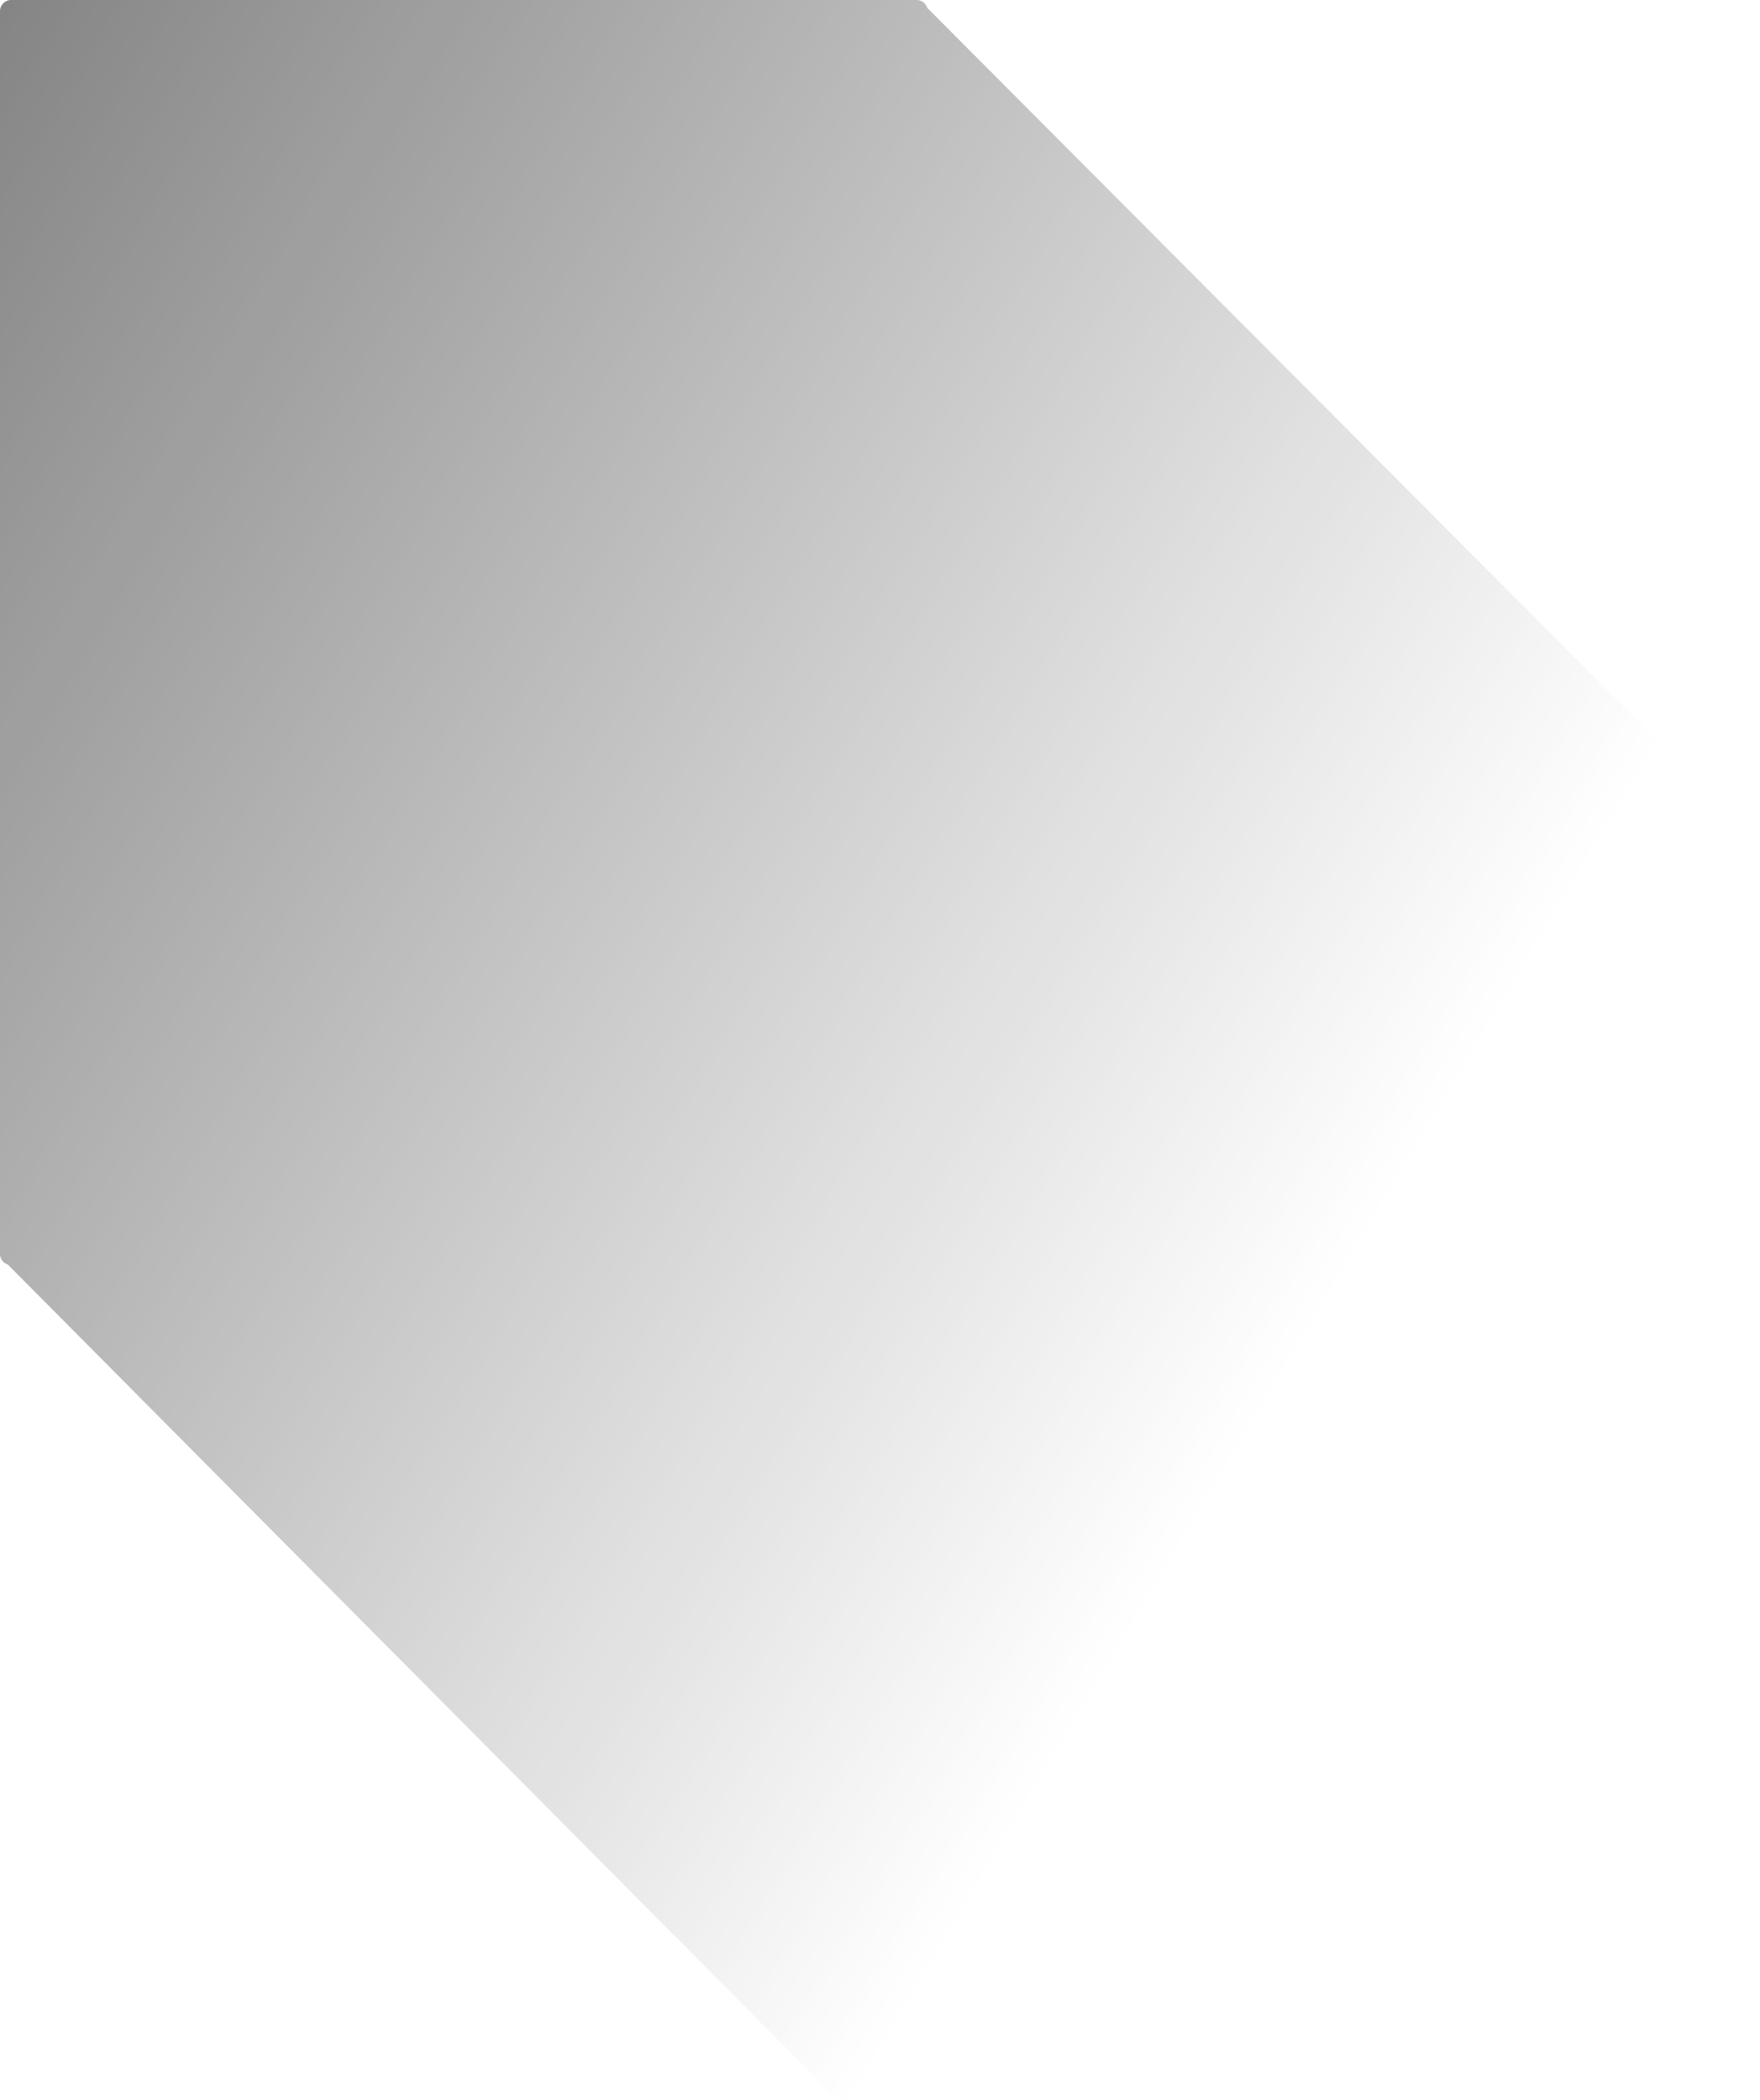 <svg xmlns="http://www.w3.org/2000/svg" xmlns:xlink="http://www.w3.org/1999/xlink" viewBox="0 0 626 747">
  <defs>
    <style>
      .cls-1 {
        opacity: 0.6;
      }

      .cls-2 {
        fill: rgba(0,0,0,0);
      }

      .cls-3 {
        fill: url(#linear-gradient);
      }
    </style>
    <linearGradient id="linear-gradient" x1="1.25" y1="1.027" x2="-0.25" y2="-0.027" gradientUnits="objectBoundingBox">
      <stop offset="0" stop-opacity="0"/>
      <stop offset="0.35" stop-color="#020202" stop-opacity="0"/>
      <stop offset="1" stop-color="#070505"/>
    </linearGradient>
  </defs>
  <g id="long_shadow" data-name="long shadow" class="cls-1" transform="translate(-310 -910)">
    <path id="long_shadow-2" data-name="long shadow" class="cls-2" d="M932,1637l-322,20a3.973,3.973,0,0,1-3-1.379v.38L312.783,1359.791A3.987,3.987,0,0,1,310,1356V914a4,4,0,0,1,4-4H636a3.987,3.987,0,0,1,3.8,2.8l293.422,294.408A3.987,3.987,0,0,1,936,1211v422A4,4,0,0,1,932,1637Z"/>
    <path id="long_shadow-3" data-name="long shadow" class="cls-3" d="M932,1637l-322,20a3.973,3.973,0,0,1-3-1.379v.38L312.783,1359.791A3.987,3.987,0,0,1,310,1356V914a4,4,0,0,1,4-4H636a3.987,3.987,0,0,1,3.8,2.8l293.422,294.408A3.987,3.987,0,0,1,936,1211v422A4,4,0,0,1,932,1637Z"/>
  </g>
</svg>

